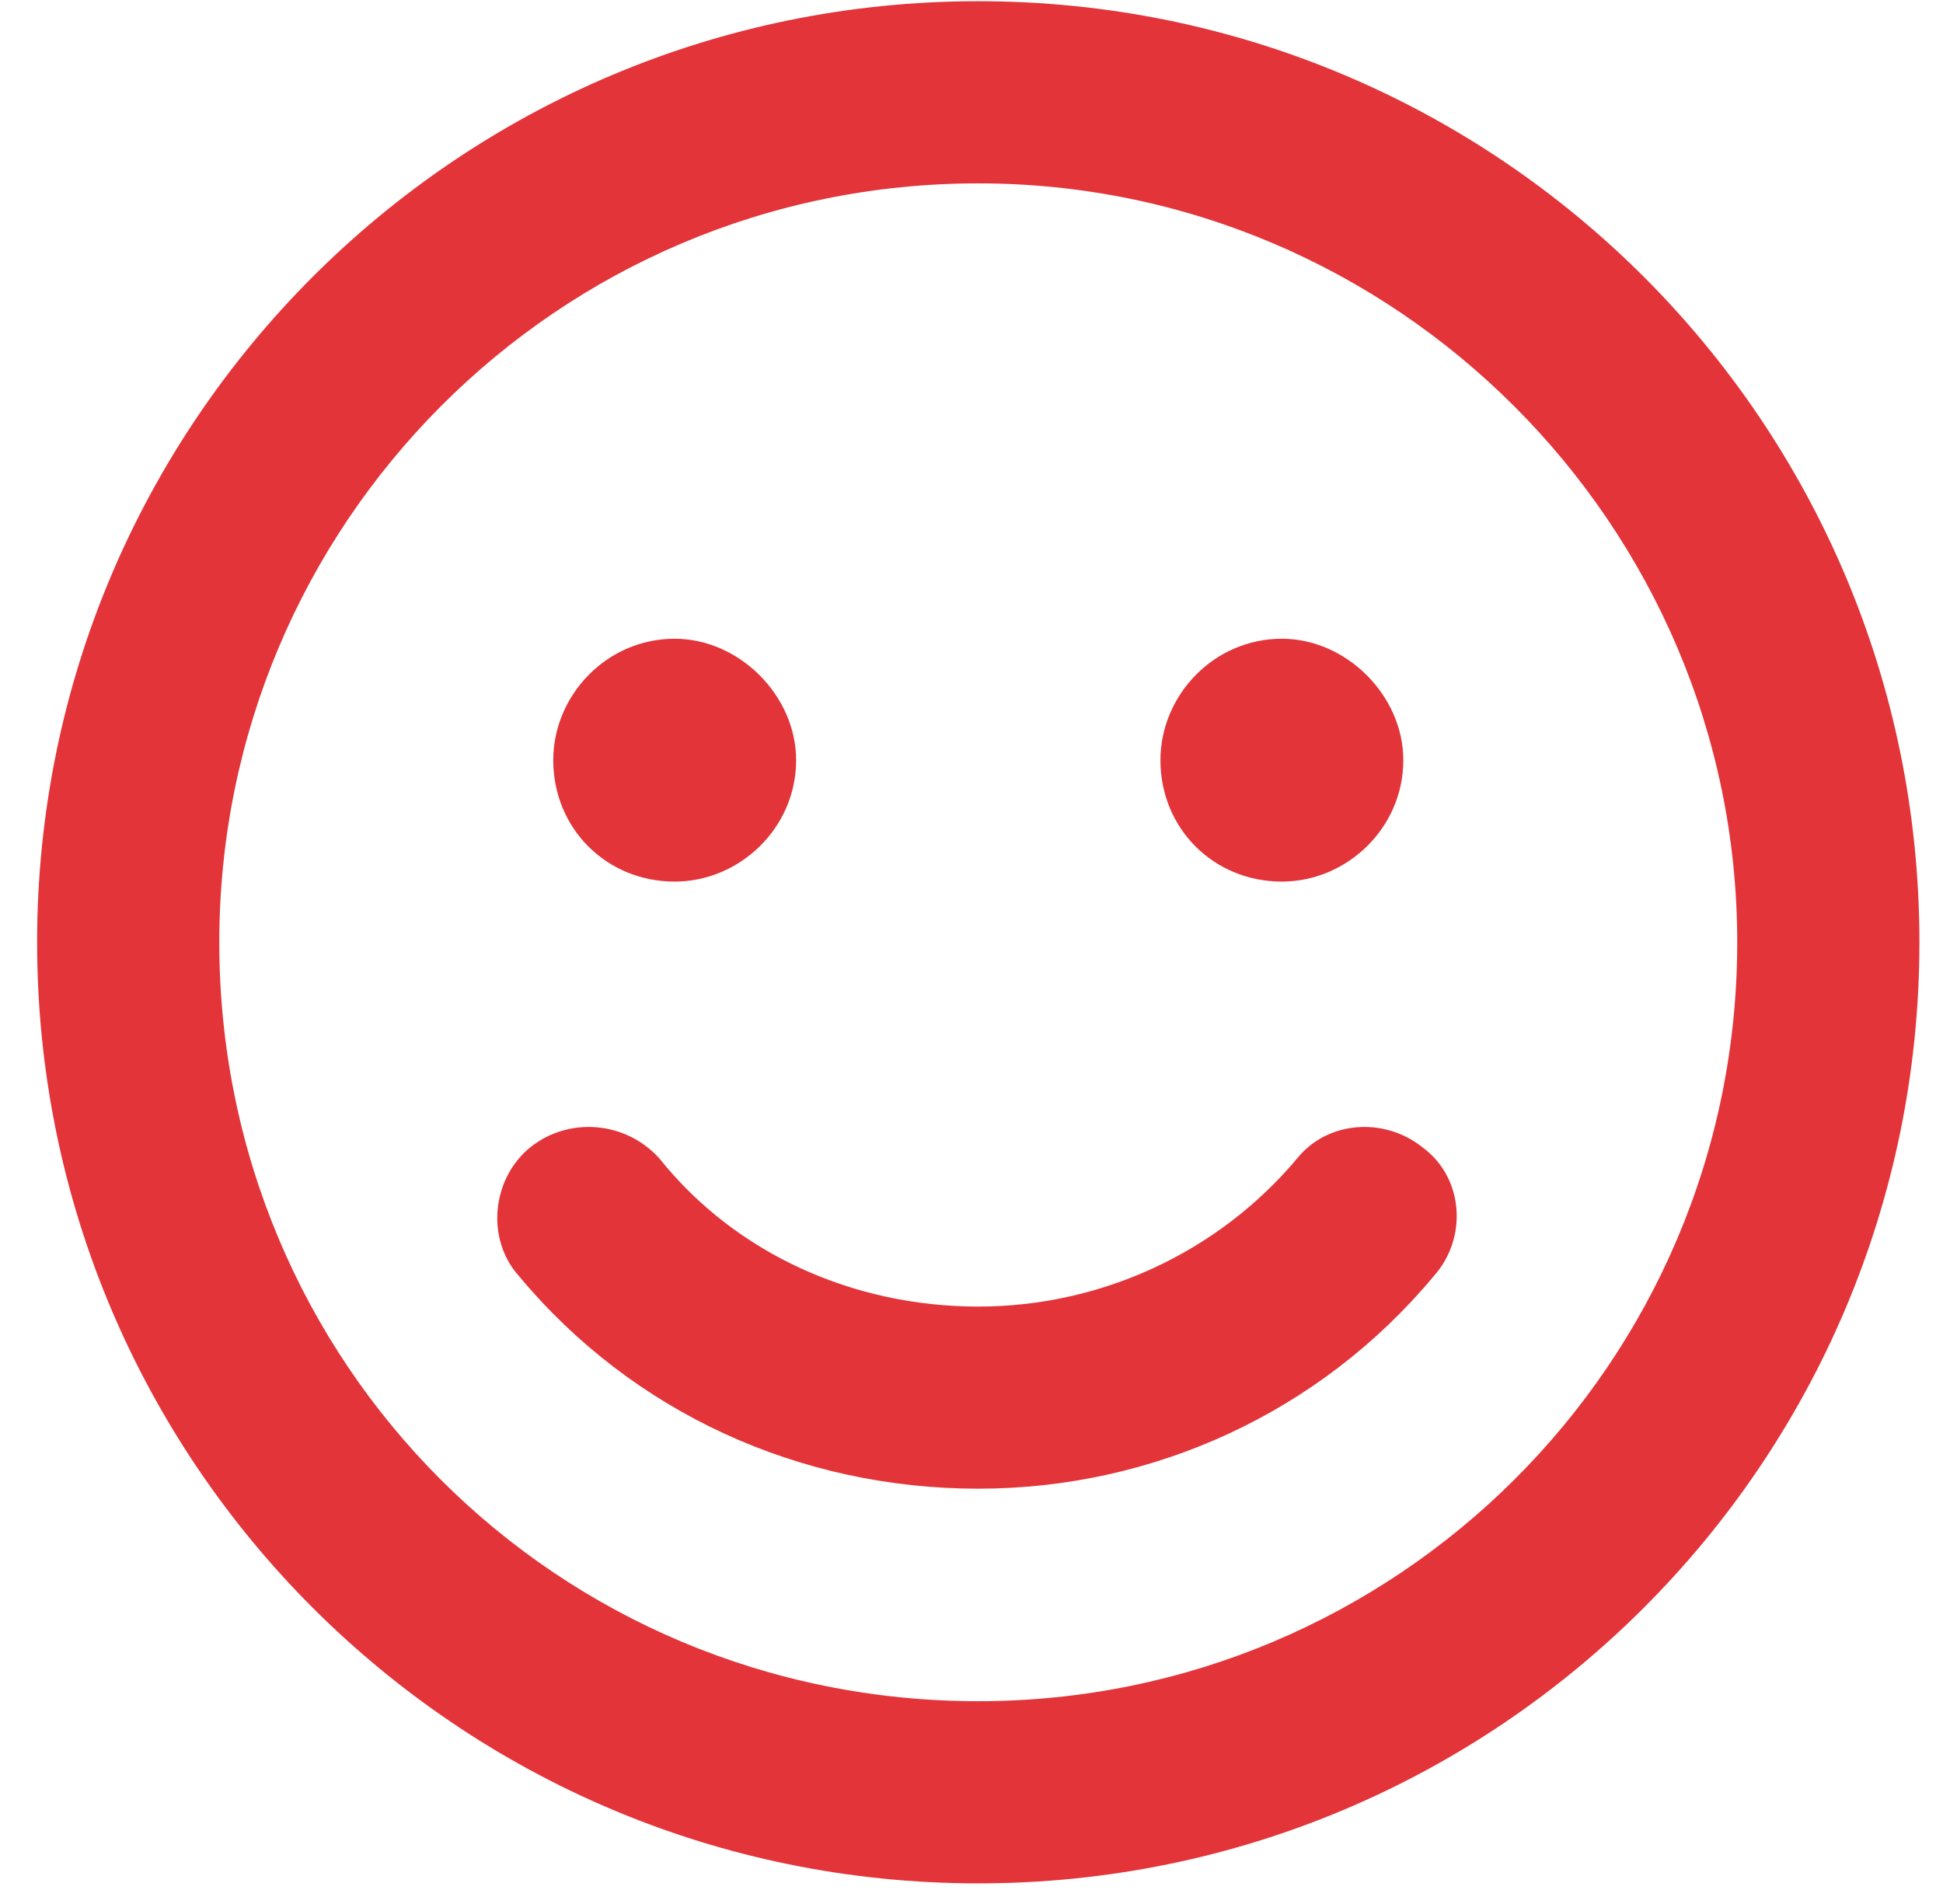 <svg width="50" height="49" viewBox="0 0 50 49" fill="none" xmlns="http://www.w3.org/2000/svg">
<path d="M25.174 0.031C38.553 0.031 49.393 10.871 49.393 24.25C49.393 37.629 38.553 48.469 25.174 48.469C11.795 48.469 0.955 37.629 0.955 24.25C0.955 10.871 11.795 0.031 25.174 0.031ZM25.174 43.781C35.916 43.781 44.705 35.09 44.705 24.25C44.705 13.508 35.916 4.719 25.174 4.719C14.334 4.719 5.643 13.508 5.643 24.25C5.643 35.09 14.334 43.781 25.174 43.781ZM17.362 22.688C15.604 22.688 14.237 21.32 14.237 19.562C14.237 17.902 15.604 16.438 17.362 16.438C19.022 16.438 20.487 17.902 20.487 19.562C20.487 21.32 19.022 22.688 17.362 22.688ZM32.987 22.688C31.229 22.688 29.862 21.32 29.862 19.562C29.862 17.902 31.229 16.438 32.987 16.438C34.647 16.438 36.112 17.902 36.112 19.562C36.112 21.32 34.647 22.688 32.987 22.688ZM33.377 29.816C34.158 28.84 35.623 28.742 36.6 29.523C37.674 30.305 37.772 31.867 36.893 32.844C33.963 36.359 29.666 38.312 25.174 38.312C20.584 38.312 16.287 36.359 13.358 32.844C12.479 31.867 12.674 30.305 13.651 29.523C14.627 28.742 16.092 28.84 16.971 29.816C18.924 32.258 21.951 33.625 25.174 33.625C28.299 33.625 31.326 32.258 33.377 29.816Z" fill="#E33439"/>
</svg>
